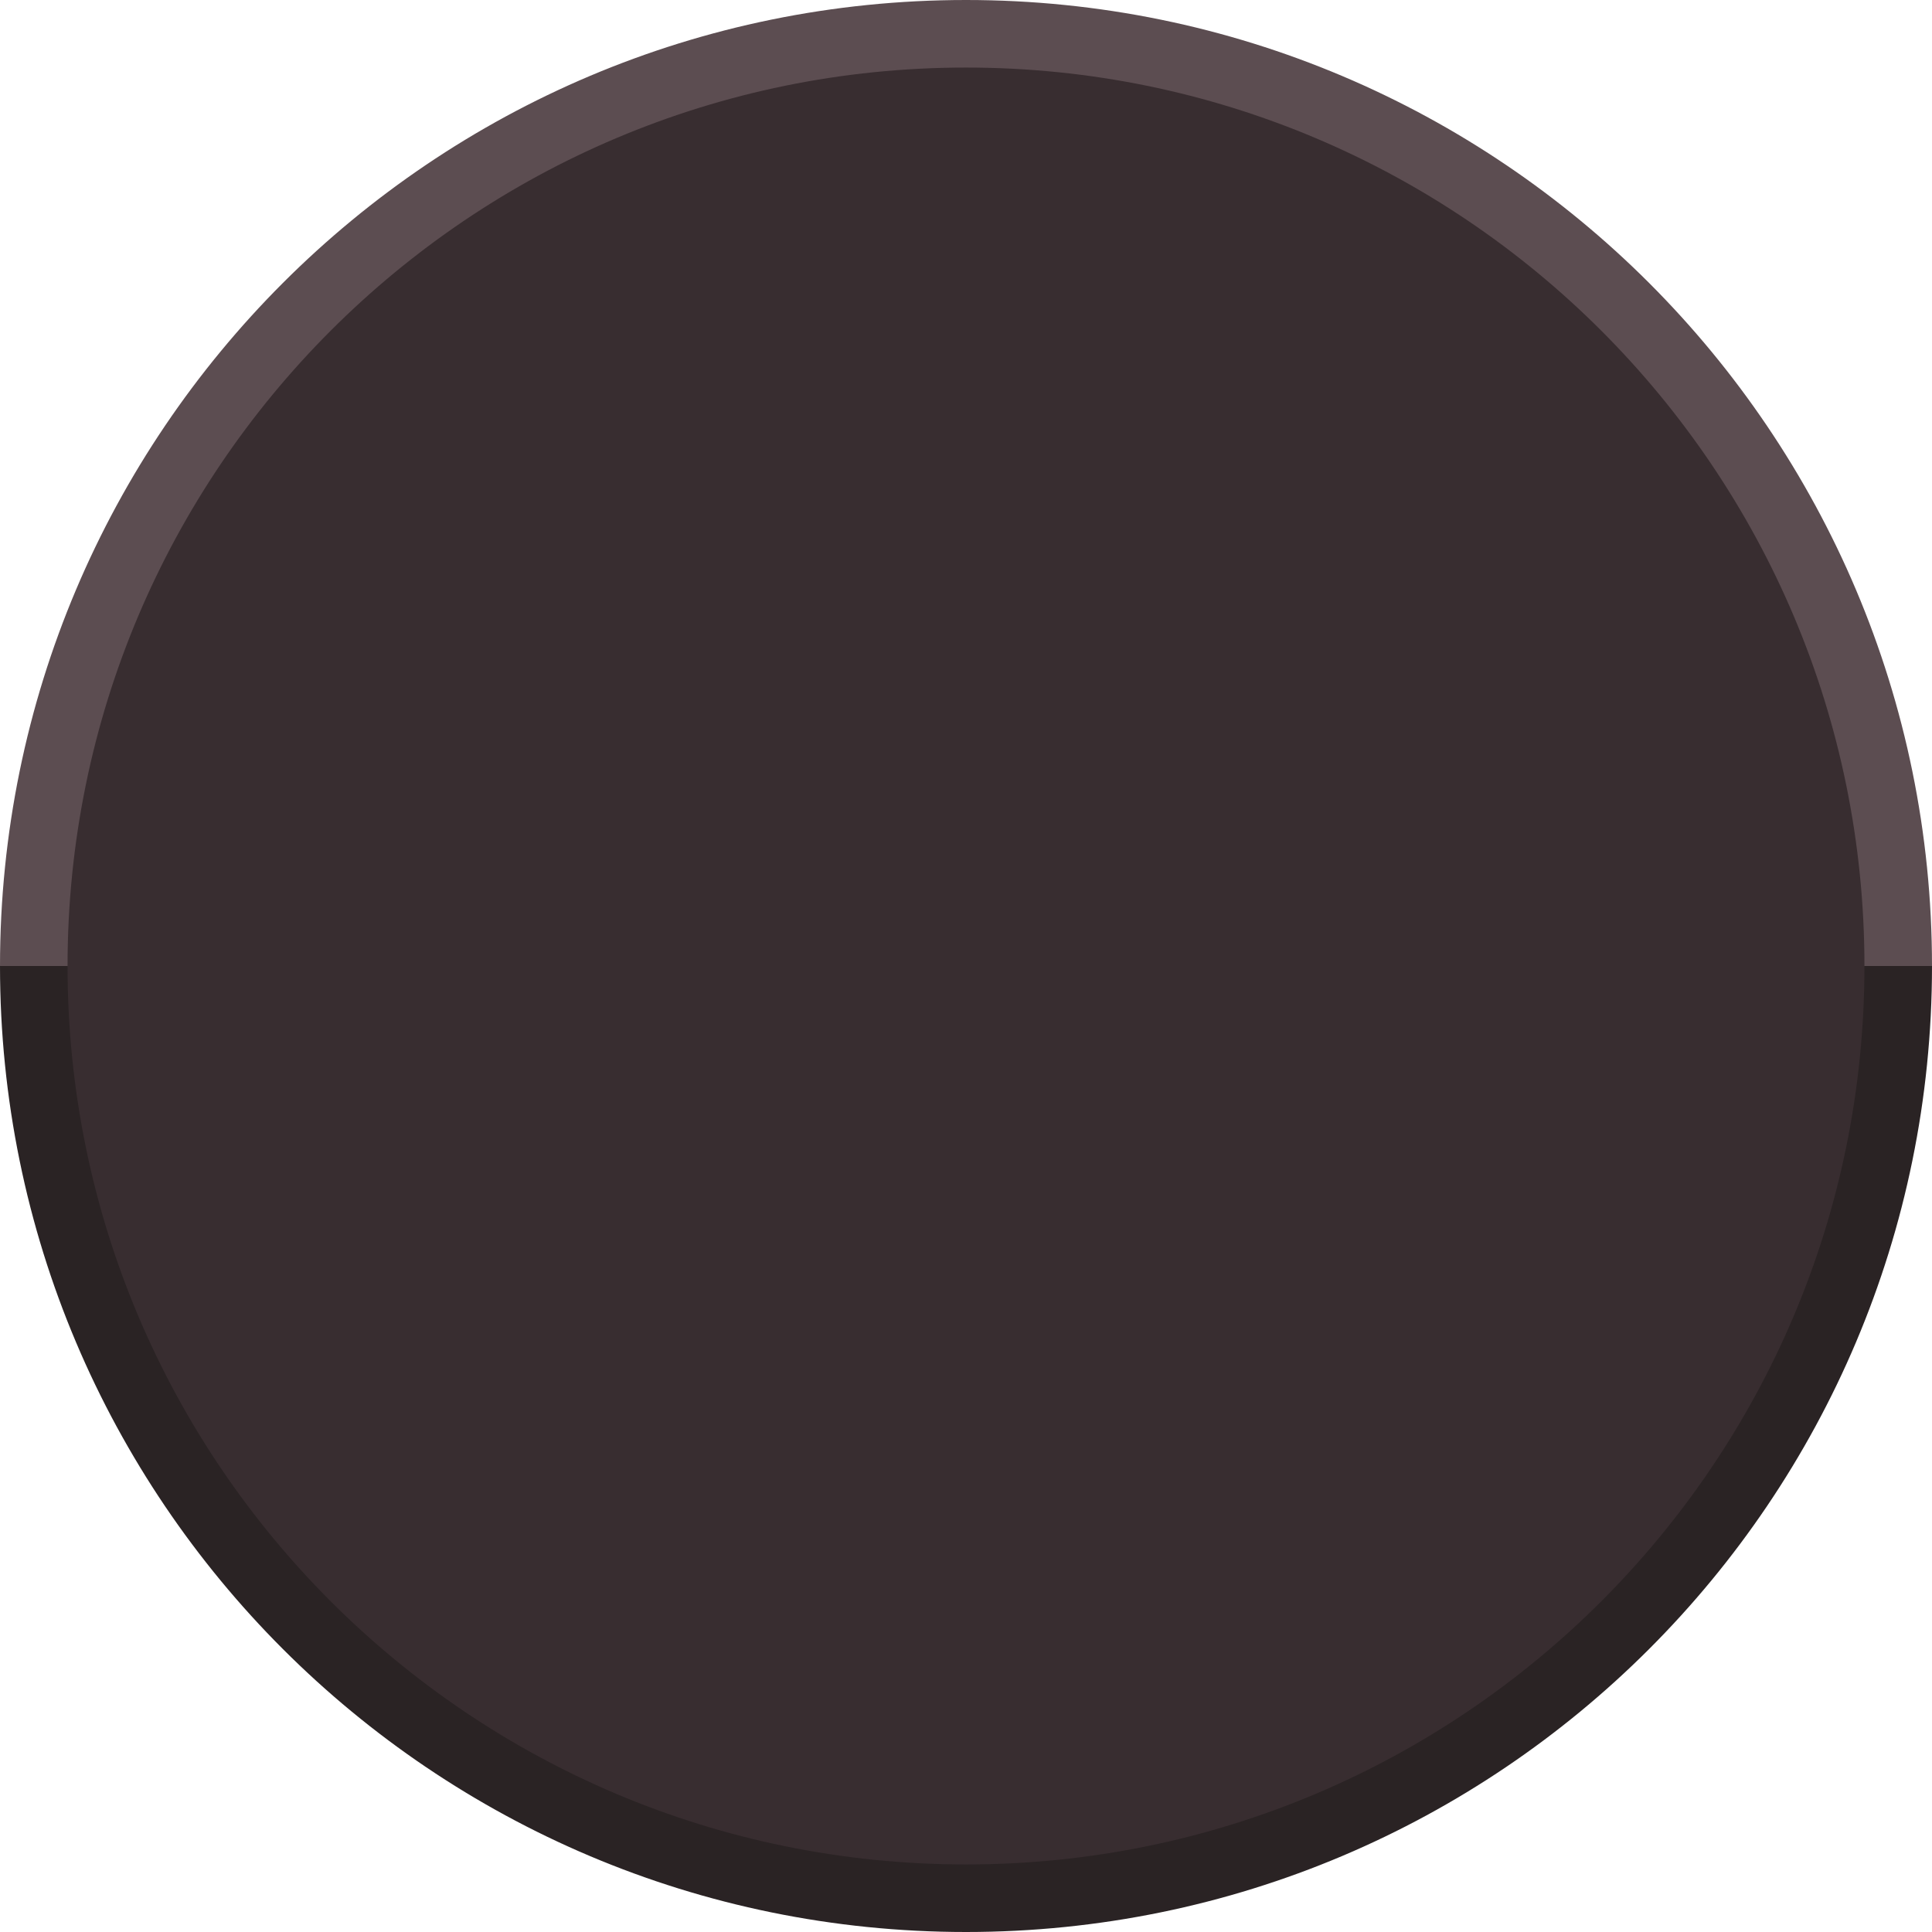 <?xml version="1.0" encoding="UTF-8" standalone="no"?>
<svg
   xmlns:dc="http://purl.org/dc/elements/1.1/"
   xmlns:cc="http://creativecommons.org/ns#"
   xmlns:rdf="http://www.w3.org/1999/02/22-rdf-syntax-ns#"
   xmlns:svg="http://www.w3.org/2000/svg"
   xmlns="http://www.w3.org/2000/svg"
   xmlns:sodipodi="http://sodipodi.sourceforge.net/DTD/sodipodi-0.dtd"
   xmlns:inkscape="http://www.inkscape.org/namespaces/inkscape"
   width="14.3mm"
   height="14.3mm"
   viewBox="0 0 14.3 14.3"
   version="1.1"
   id="svg3574"
   inkscape:version="1.0.1 (c497b03c, 2020-09-10)"
   sodipodi:docname="button_warm_large_14-3_0.svg"
   inkscape:export-filename="/Users/grough/code/rack/lilac-loop-vcv/res/toggle_0.png"
   inkscape:export-xdpi="300"
   inkscape:export-ydpi="300">
  <defs
     id="defs3568" />
  <sodipodi:namedview
     id="base"
     pagecolor="#434343"
     bordercolor="#666666"
     borderopacity="1.0"
     inkscape:pageopacity="0"
     inkscape:pageshadow="2"
     inkscape:zoom="2.8"
     inkscape:cx="-18.050703"
     inkscape:cy="36.129415"
     inkscape:document-units="mm"
     inkscape:current-layer="layer1"
     inkscape:document-rotation="0"
     showgrid="false"
     inkscape:snap-page="false"
     inkscape:window-width="1449"
     inkscape:window-height="1314"
     inkscape:window-x="0"
     inkscape:window-y="23"
     inkscape:window-maximized="0"
     inkscape:snap-to-guides="false"
     inkscape:snap-grids="false"
     inkscape:snap-smooth-nodes="true"
     showguides="false" />
  <g
     inkscape:label="Layer 1"
     inkscape:groupmode="layer"
     id="layer1"
     style="display:inline">
    <ellipse
       cy="7.15"
       cx="7.149"
       id="circle2609-2-1"
       style="display:inline;mix-blend-mode:normal;vector-effect:none;fill:#382d30;fill-opacity:1;fill-rule:nonzero;stroke:none;stroke-width:0.443;stroke-linecap:butt;stroke-linejoin:miter;stroke-miterlimit:4;stroke-dasharray:none;stroke-dashoffset:0;stroke-opacity:1"
       rx="7.122"
       ry="7.118" />
    <path
       id="path3201-26-4"
       style="display:inline;mix-blend-mode:normal;fill:none;fill-opacity:1;stroke:#5c4d51;stroke-width:0.5;stroke-miterlimit:4;stroke-dasharray:none;stroke-opacity:1"
       d="M 14.05,7.15 C 14.05,3.339 10.961,0.25 7.15,0.25 3.339,0.25 0.25,3.339 0.25,7.15"
       sodipodi:nodetypes="ccc" />
    <path
       id="path14087"
       style="display:inline;mix-blend-mode:normal;fill:#000000;fill-opacity:0;stroke:#2a2324;stroke-width:0.5;stroke-miterlimit:4;stroke-dasharray:none;stroke-opacity:1"
       d="m 14.05,7.15 c 1.1e-5,3.811 -3.089,6.9 -6.9,6.9 -3.811,1.6e-5 -6.9,-3.089 -6.9,-6.9"
       sodipodi:nodetypes="ccc" />
  </g>
</svg>
